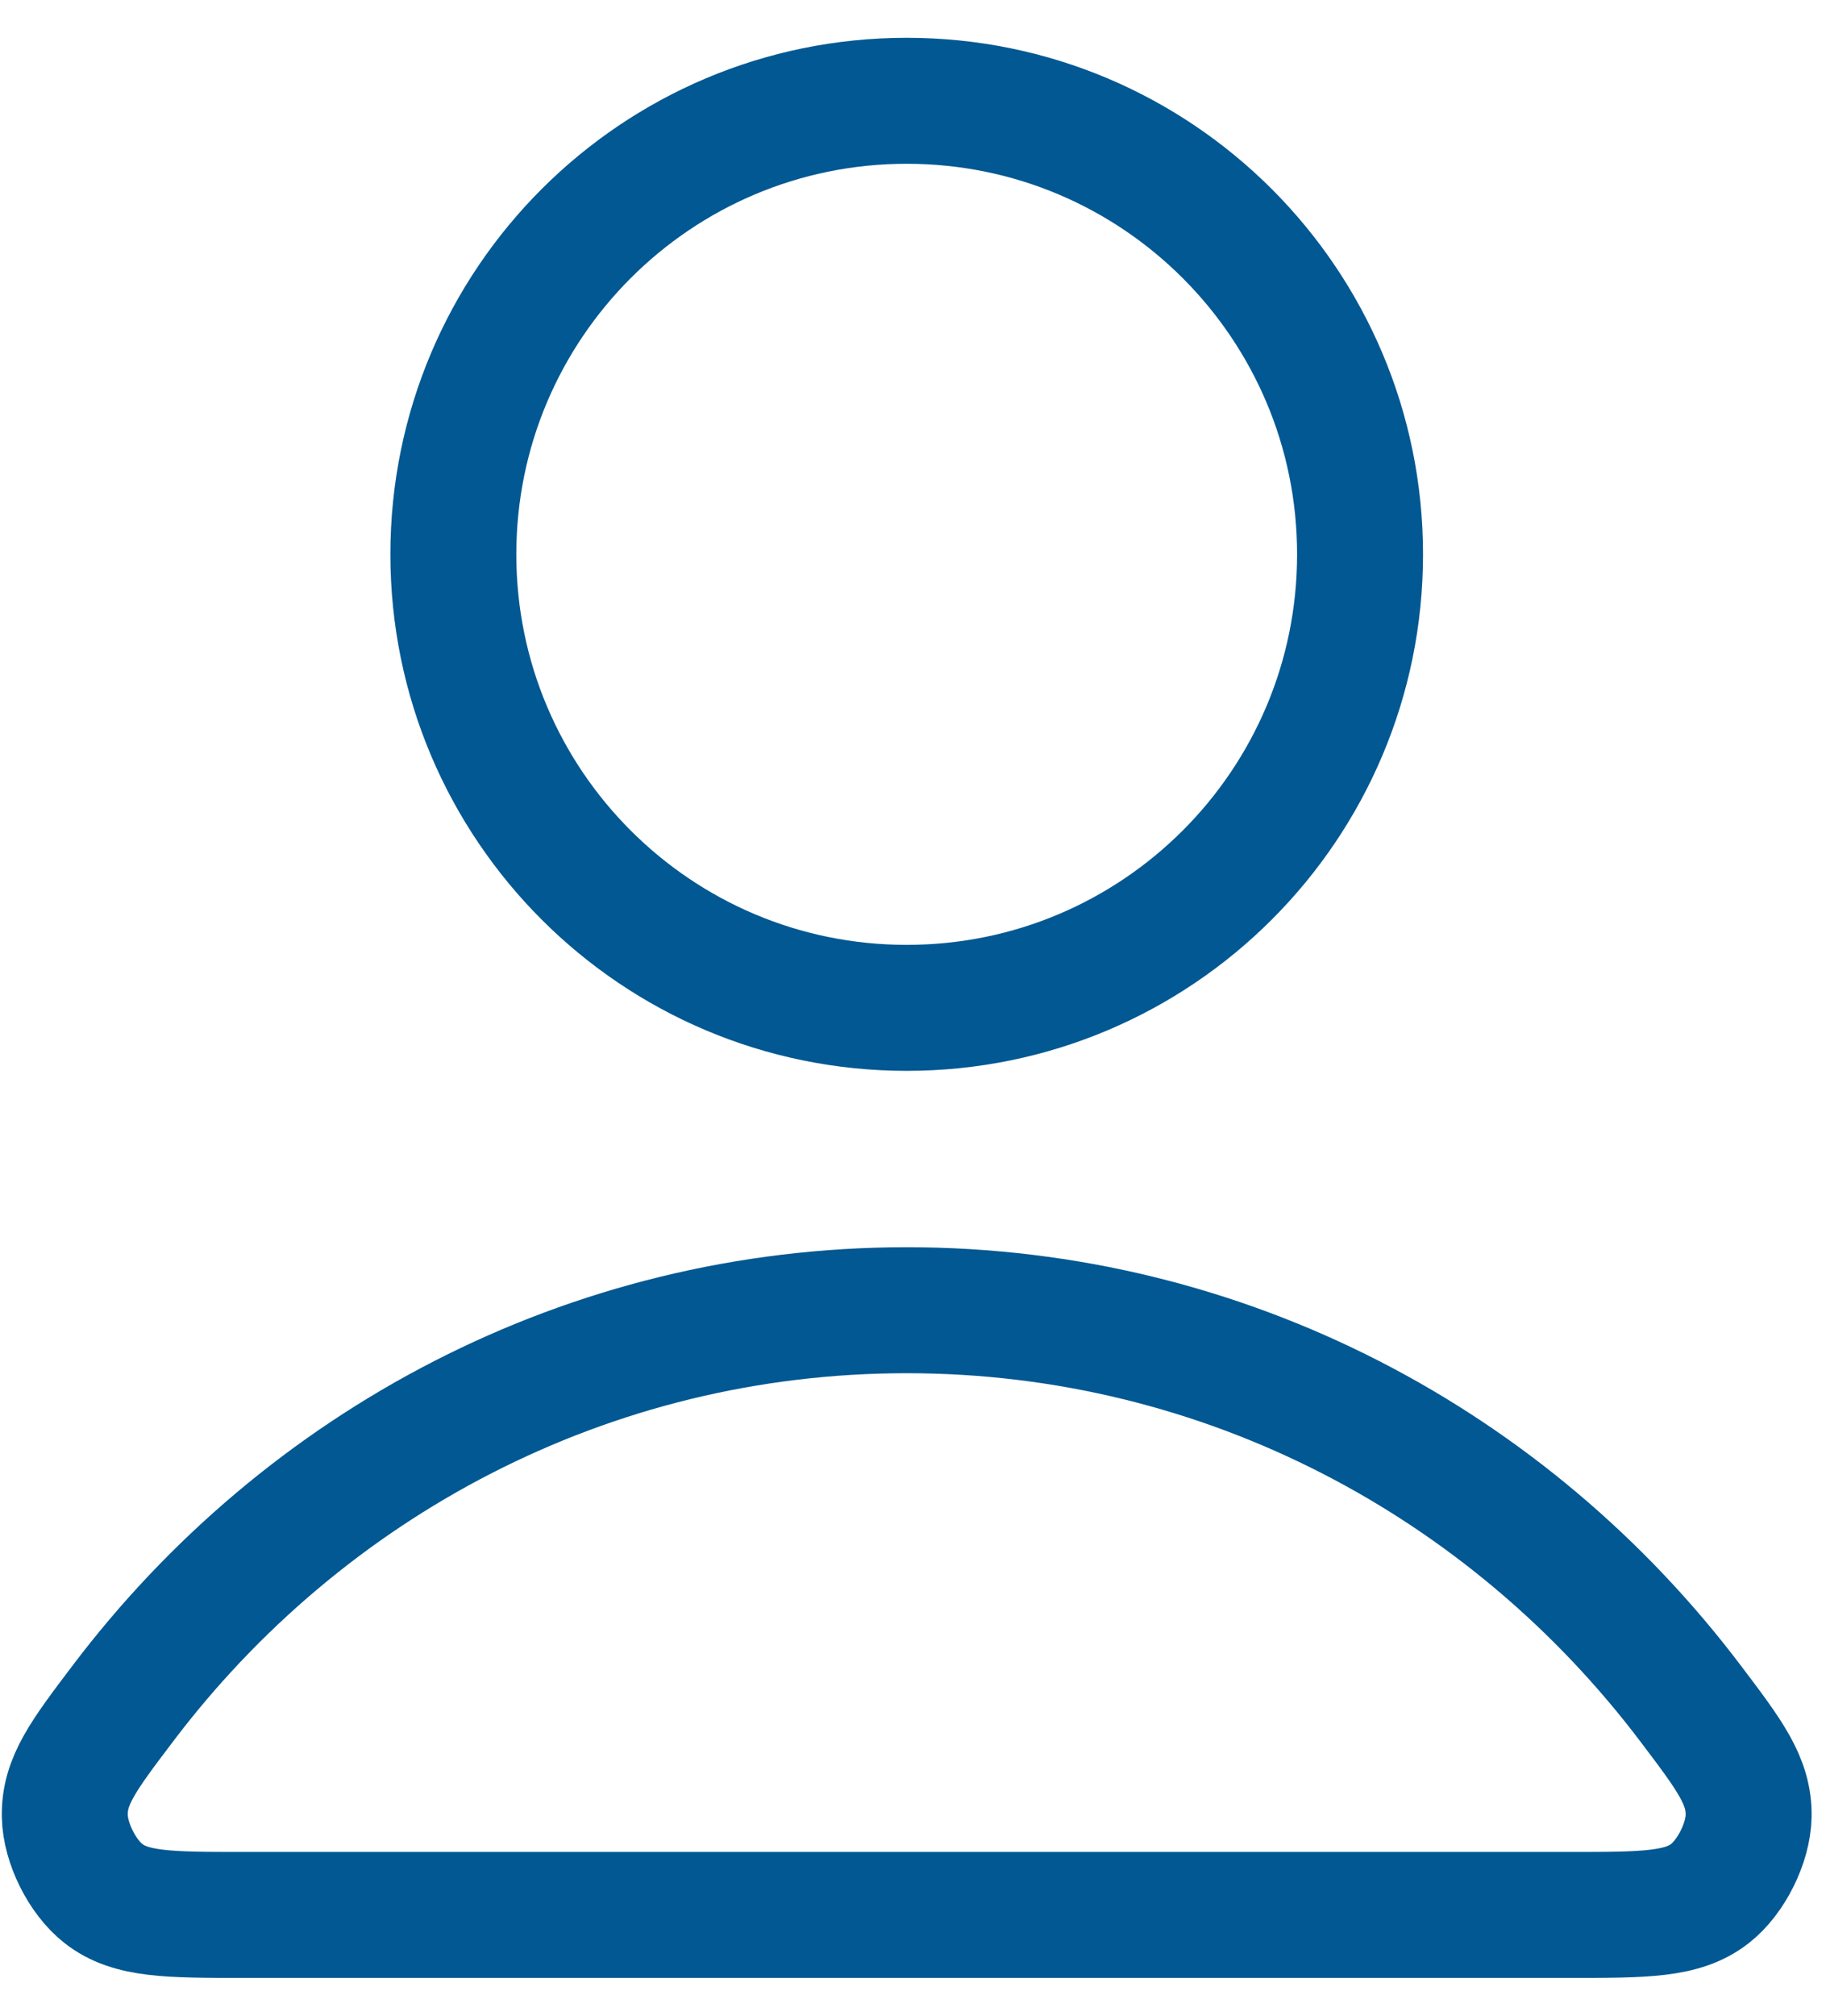 <svg width="29" height="32" viewBox="0 0 29 32" fill="none" xmlns="http://www.w3.org/2000/svg">
<g clip-path="url(#clip0_63_40)">
<path d="M14.4 20.8C9.328 20.8 4.817 23.249 1.946 27.05C1.327 27.867 1.018 28.276 1.029 28.829C1.036 29.256 1.305 29.795 1.641 30.059C2.075 30.4 2.678 30.4 3.884 30.4H24.916C26.122 30.4 26.724 30.4 27.159 30.059C27.495 29.795 27.764 29.256 27.771 28.829C27.781 28.276 27.473 27.867 26.854 27.05C23.983 23.249 19.472 20.8 14.4 20.8Z" stroke="#015892" stroke-width="2" stroke-linecap="round" stroke-linejoin="round"/>
<path d="M14.4 16C18.377 16 21.6 12.777 21.6 8.8C21.6 4.824 18.377 1.6 14.4 1.6C10.424 1.6 7.2 4.824 7.2 8.8C7.2 12.777 10.424 16 14.4 16Z" stroke="#015892" stroke-width="2" stroke-linecap="round" stroke-linejoin="round"/>
</g>
<defs>
<clipPath id="clip0_63_40">
<rect width="28.8" height="32" fill="white"/>
</clipPath>
</defs>
</svg>
